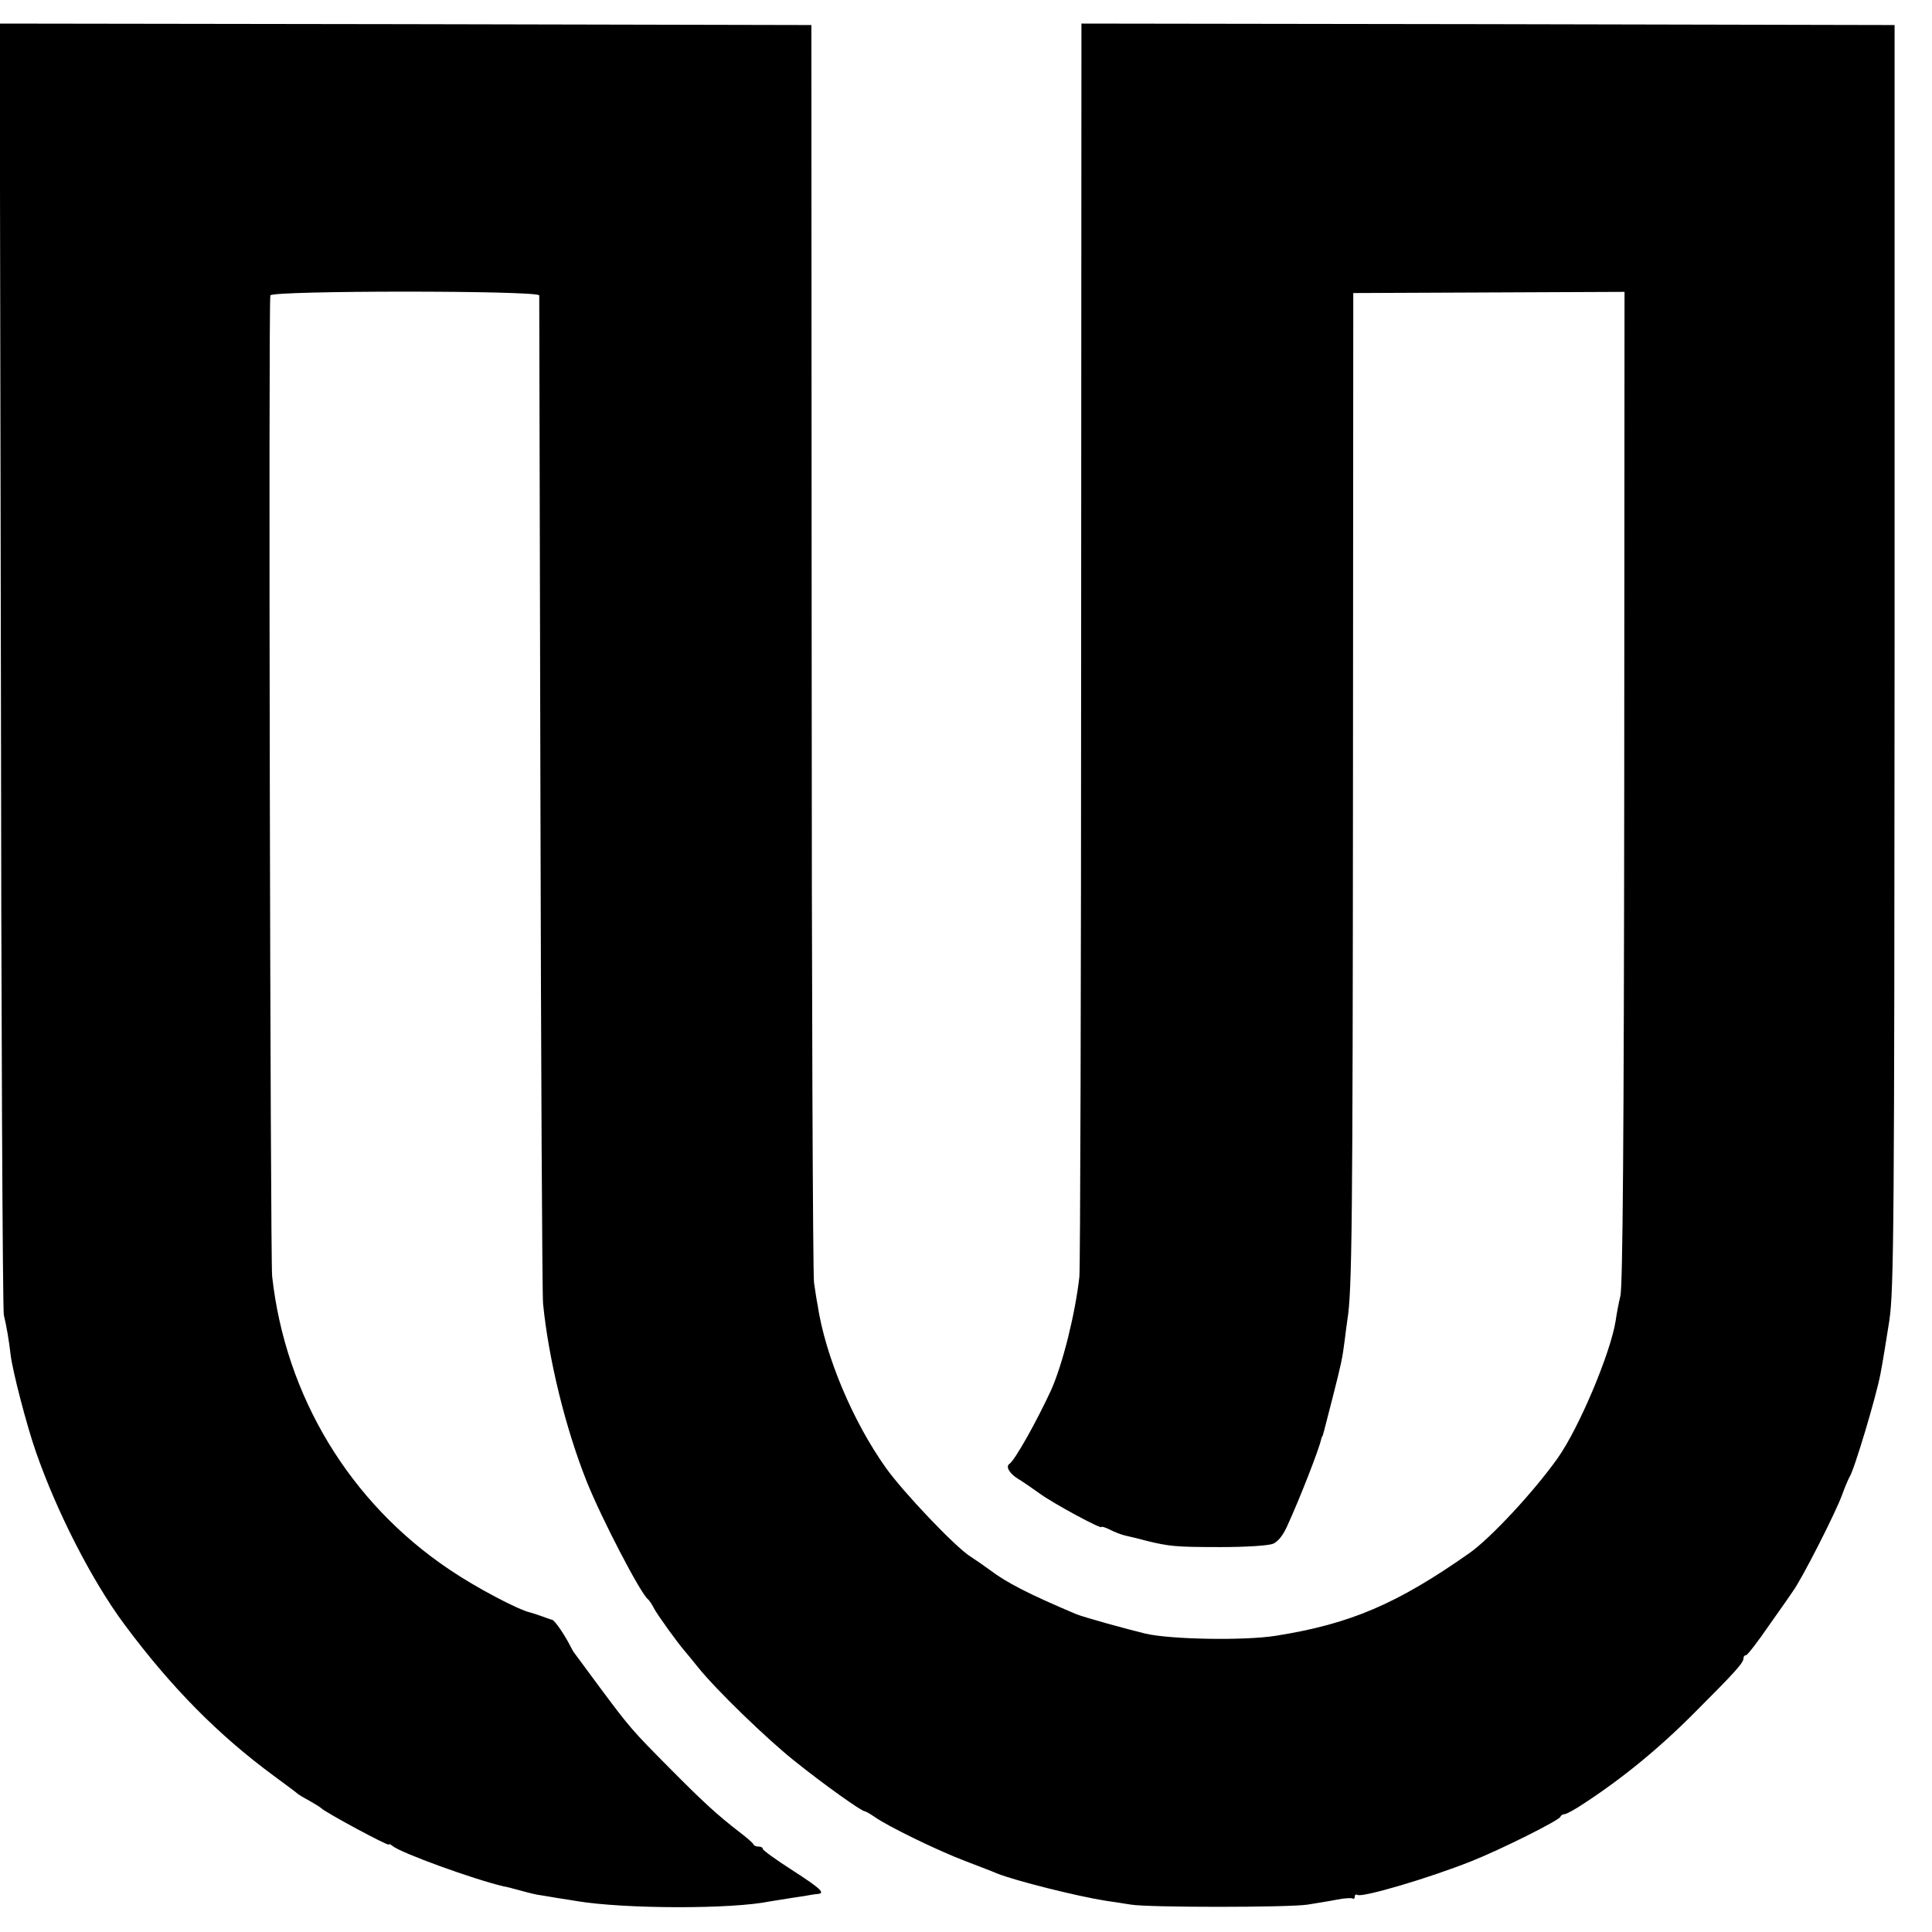 <?xml version="1.0" standalone="no"?>
<!DOCTYPE svg PUBLIC "-//W3C//DTD SVG 20010904//EN"
 "http://www.w3.org/TR/2001/REC-SVG-20010904/DTD/svg10.dtd">
<svg version="1.0" xmlns="http://www.w3.org/2000/svg"
 width="656pt" height="656pt" viewBox="0 0 656 656"
 preserveAspectRatio="xMidYMid meet">
<g transform="translate(0,656) scale(0.1,-0.1)"
fill="#000000" stroke="none">
<path d="M3 4303 c1 -1198 6 -2191 10 -2208 9 -37 18 -89 23 -135 7 -57 54
-238 86 -330 71 -204 190 -437 300 -585 158 -213 319 -376 508 -515 41 -30 77
-57 80 -60 3 -3 21 -14 40 -24 19 -11 37 -22 40 -25 11 -13 230 -131 230 -124
0 3 6 1 13 -5 29 -24 278 -114 377 -137 8 -1 35 -8 60 -15 25 -7 54 -14 65
-15 11 -2 38 -6 60 -10 22 -3 50 -8 63 -10 163 -27 526 -28 657 -1 11 2 45 7
75 12 30 4 58 9 63 10 4 1 14 2 22 3 29 2 14 17 -85 81 -55 35 -100 68 -100
72 0 5 -6 8 -14 8 -8 0 -16 3 -18 8 -1 4 -23 23 -48 42 -75 58 -120 99 -235
215 -129 130 -136 138 -238 275 -43 58 -81 110 -85 115 -5 6 -11 17 -15 25
-19 38 -53 88 -62 90 -5 1 -21 7 -35 12 -14 5 -32 11 -40 13 -40 9 -183 84
-273 145 -340 228 -558 590 -603 997 -6 61 -13 3309 -6 3330 5 17 912 17 913
0 0 -7 2 -768 4 -1692 2 -924 6 -1703 9 -1732 19 -190 76 -422 148 -603 50
-125 183 -381 208 -400 4 -3 13 -16 20 -30 12 -23 82 -120 105 -146 6 -7 26
-31 45 -55 62 -77 232 -242 330 -320 96 -77 225 -169 236 -169 3 0 19 -9 35
-20 42 -30 211 -113 309 -150 47 -18 94 -36 105 -41 62 -25 274 -78 370 -93
22 -3 60 -9 85 -13 61 -10 532 -10 600 0 30 5 75 12 100 17 24 5 48 6 52 4 5
-3 8 0 8 6 0 6 4 9 9 6 16 -10 243 57 386 114 99 39 299 139 303 151 2 5 8 9
14 9 6 0 36 16 67 37 130 85 254 186 376 309 138 138 165 168 165 184 0 6 4
10 9 10 4 0 40 46 79 103 40 56 75 107 79 113 30 40 146 268 168 329 10 28 22
55 25 60 15 21 90 271 105 350 7 35 21 123 30 180 16 107 17 335 18 2295 l0
2105 -1380 3 -1381 2 -1 -2102 c0 -1157 -3 -2125 -6 -2153 -14 -126 -57 -298
-96 -385 -49 -106 -122 -237 -142 -251 -13 -9 1 -33 31 -51 15 -9 47 -31 72
-49 48 -35 210 -122 210 -114 0 3 13 -1 29 -9 15 -8 39 -17 52 -20 13 -3 44
-10 69 -17 81 -20 103 -22 255 -22 87 0 161 5 177 11 17 7 34 28 48 59 44 96
108 260 116 296 1 4 2 8 4 10 2 3 3 7 35 132 29 114 33 132 41 195 3 25 7 56
9 69 16 95 18 337 19 1821 l1 1665 460 2 461 2 -1 -1682 c-1 -1177 -5 -1696
-13 -1727 -6 -25 -13 -62 -16 -84 -17 -109 -124 -364 -197 -467 -80 -113 -227
-271 -299 -322 -246 -173 -405 -241 -657 -281 -105 -17 -356 -13 -443 7 -67
16 -210 56 -235 66 -161 68 -237 107 -295 151 -19 14 -48 34 -65 45 -50 31
-227 217 -287 301 -113 159 -206 380 -232 554 -3 14 -8 48 -12 75 -4 28 -8
1000 -8 2160 l-1 2110 -1378 3 -1378 2 4 -2177z"/>
</g>
</svg>

